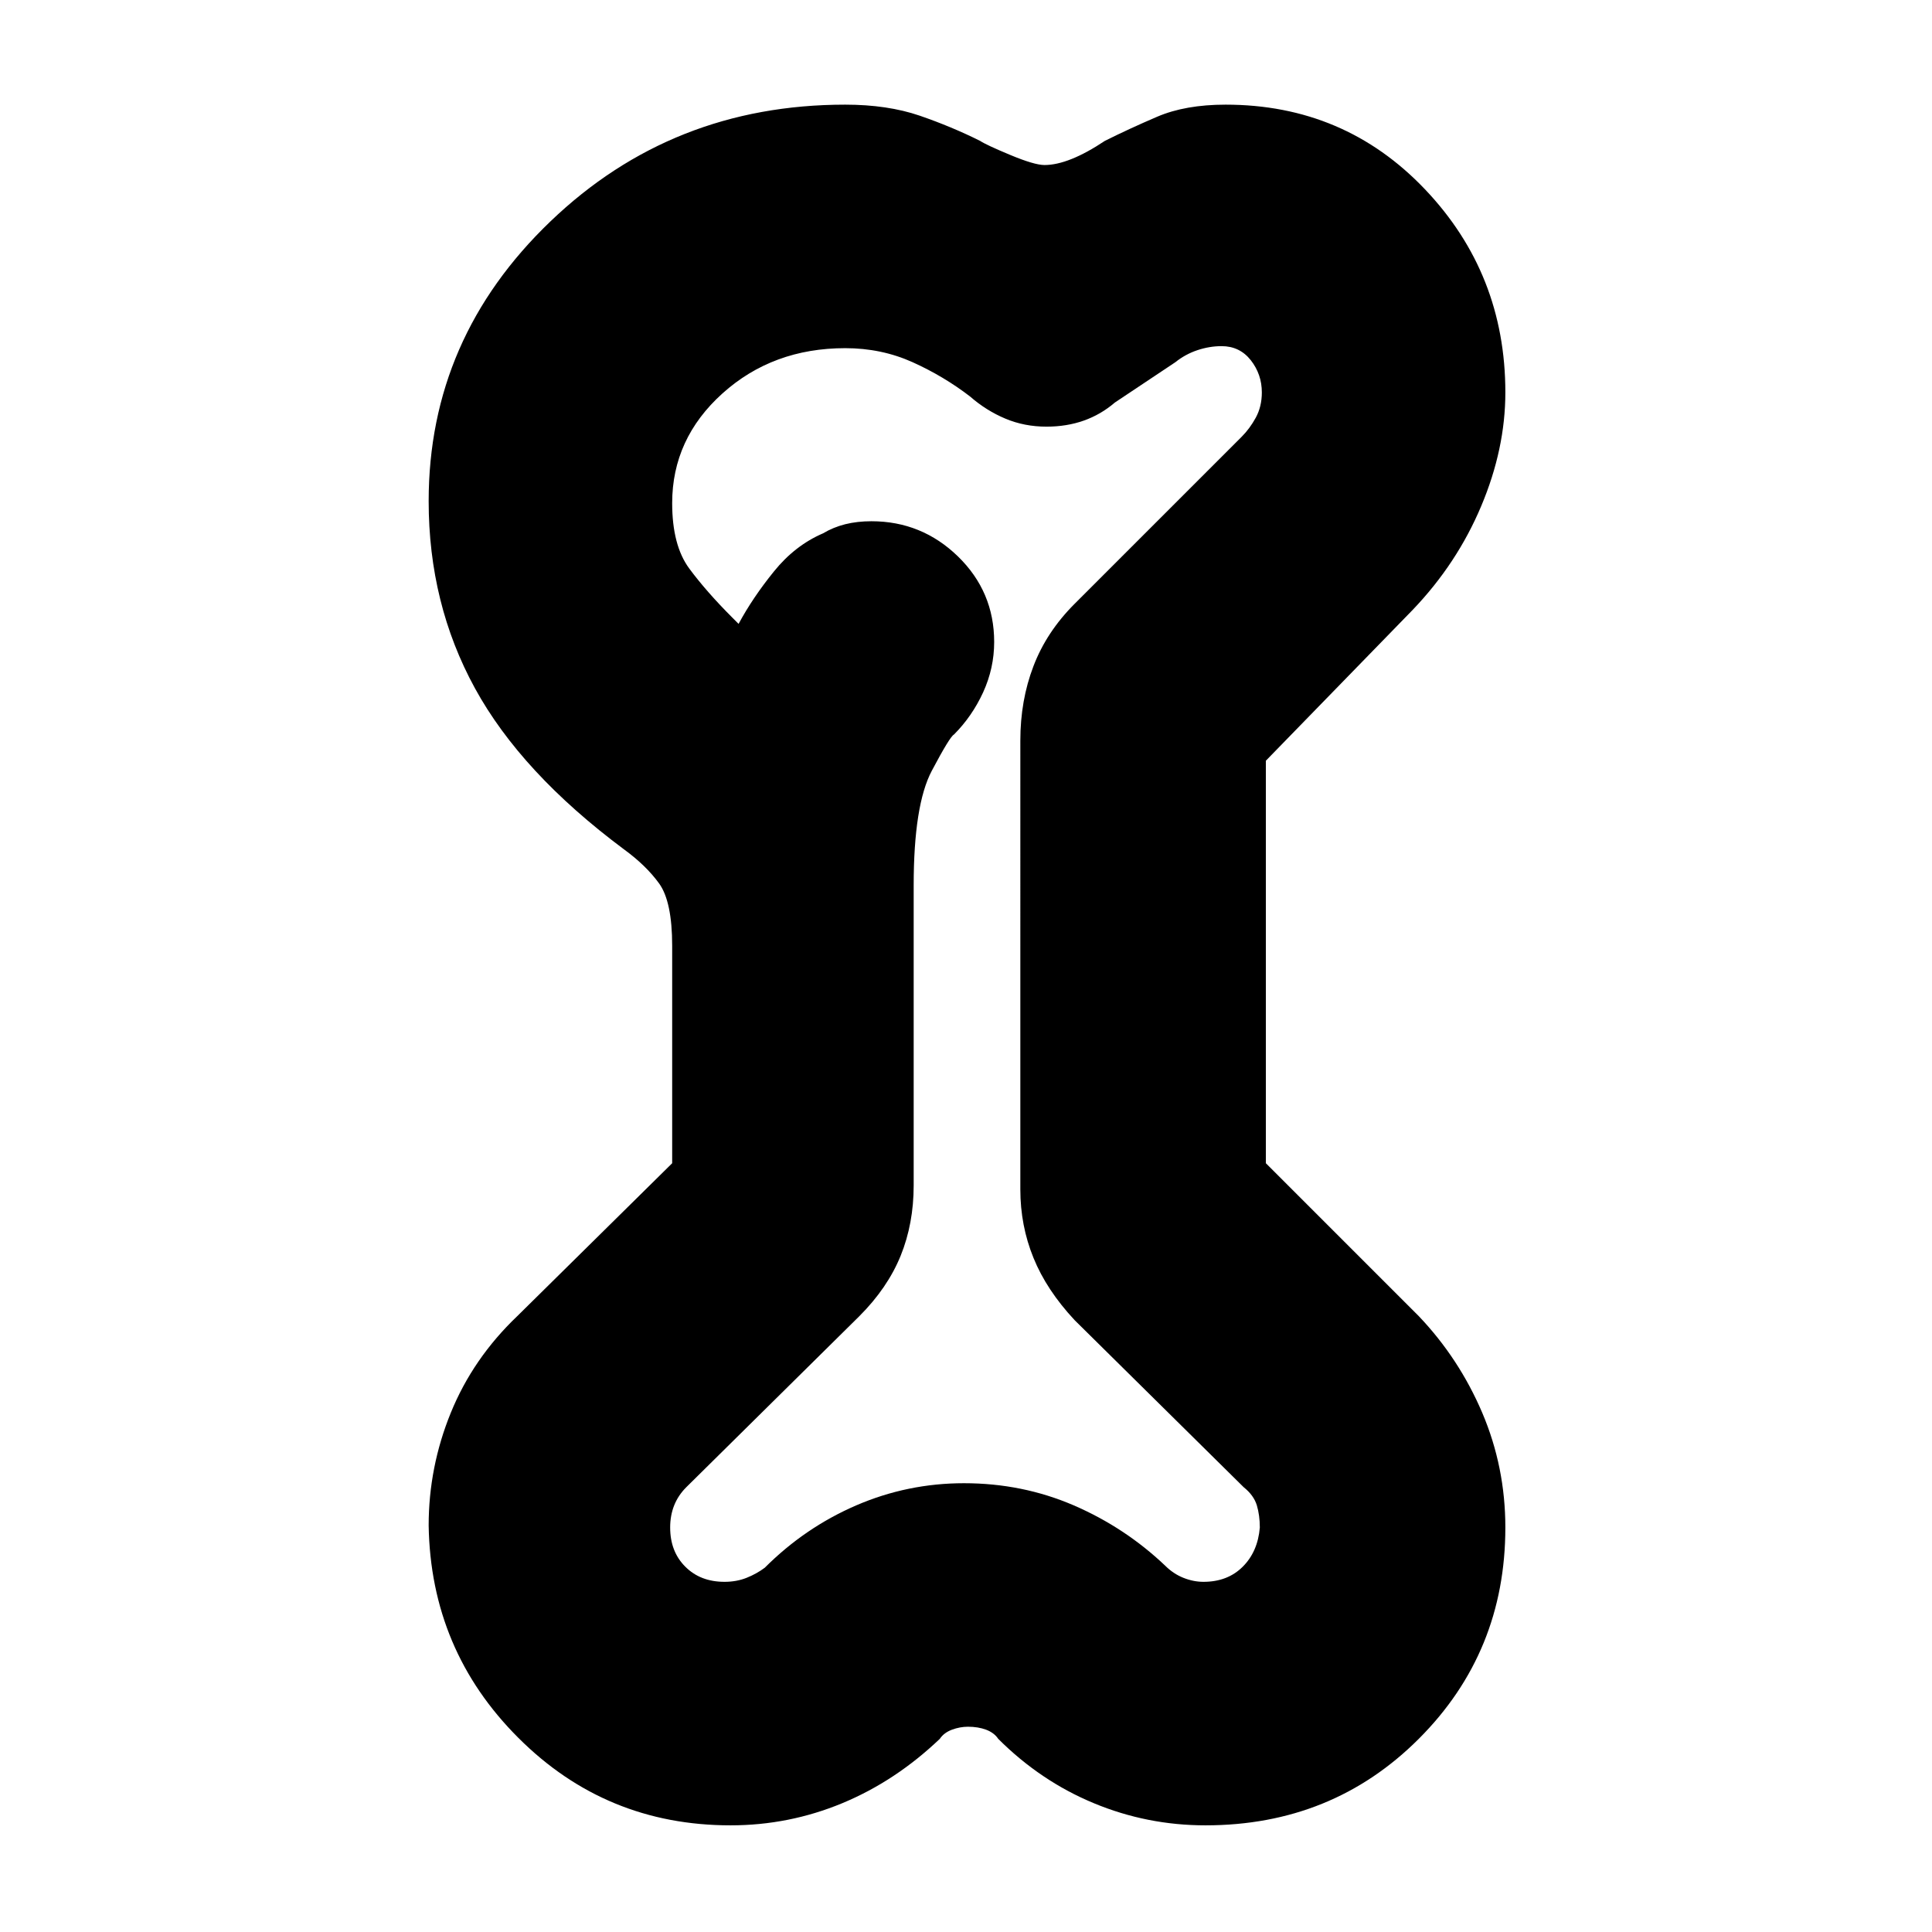 <svg xmlns="http://www.w3.org/2000/svg" height="24" width="24"><path d="M9.075 22.675q-1.55 0-2.637-1.088Q5.35 20.5 5.325 18.95q0-.725.275-1.4.275-.675.825-1.2l1.925-1.9v-2.7q0-.55-.162-.775-.163-.225-.438-.425-1.275-.95-1.85-2-.575-1.05-.575-2.325 0-2.025 1.513-3.475Q8.35 1.3 10.5 1.3q.525 0 .925.137.4.138.75.313.075.05.375.175.3.125.425.125.3 0 .75-.3.3-.15.65-.3.35-.15.85-.15 1.475 0 2.475 1.05t1 2.525q0 .7-.3 1.412-.3.713-.85 1.288L15.725 9.45v5l1.9 1.9q.5.525.788 1.2.287.675.287 1.425 0 1.55-1.075 2.625t-2.65 1.075q-.725 0-1.387-.275-.663-.275-1.188-.8-.05-.075-.15-.113-.1-.037-.225-.037-.1 0-.2.037-.1.038-.15.113-.55.525-1.212.8-.663.275-1.388.275ZM9 19.65q.15 0 .275-.05.125-.05.225-.125.5-.5 1.137-.775.638-.275 1.338-.275.725 0 1.363.275.637.275 1.137.75.1.1.225.15.125.05.25.05.3 0 .488-.188.187-.187.212-.487 0-.15-.037-.275-.038-.125-.163-.225l-2.1-2.075q-.35-.375-.512-.775-.163-.4-.163-.85V9.2q0-.5.163-.925.162-.425.512-.775l2.075-2.075q.1-.1.175-.237.075-.138.075-.313 0-.225-.137-.4-.138-.175-.363-.175-.15 0-.3.05t-.275.15l-.75.5q-.175.15-.387.225Q13.25 5.3 13 5.3q-.275 0-.512-.1-.238-.1-.438-.275-.325-.25-.712-.425-.388-.175-.838-.175-.9 0-1.525.562-.625.563-.625 1.363 0 .525.212.812.213.288.538.613l.075.075q.175-.325.438-.65.262-.325.612-.475.125-.075.275-.113.15-.037.325-.037.625 0 1.075.437.45.438.45 1.063 0 .325-.137.625-.138.3-.363.525-.05.025-.275.45Q11.35 10 11.35 11v3.725q0 .475-.162.875-.163.4-.513.75l-2.15 2.125q-.1.1-.15.225-.05.125-.05.275 0 .3.188.487.187.188.487.188Zm3-7.675Z"/></svg>